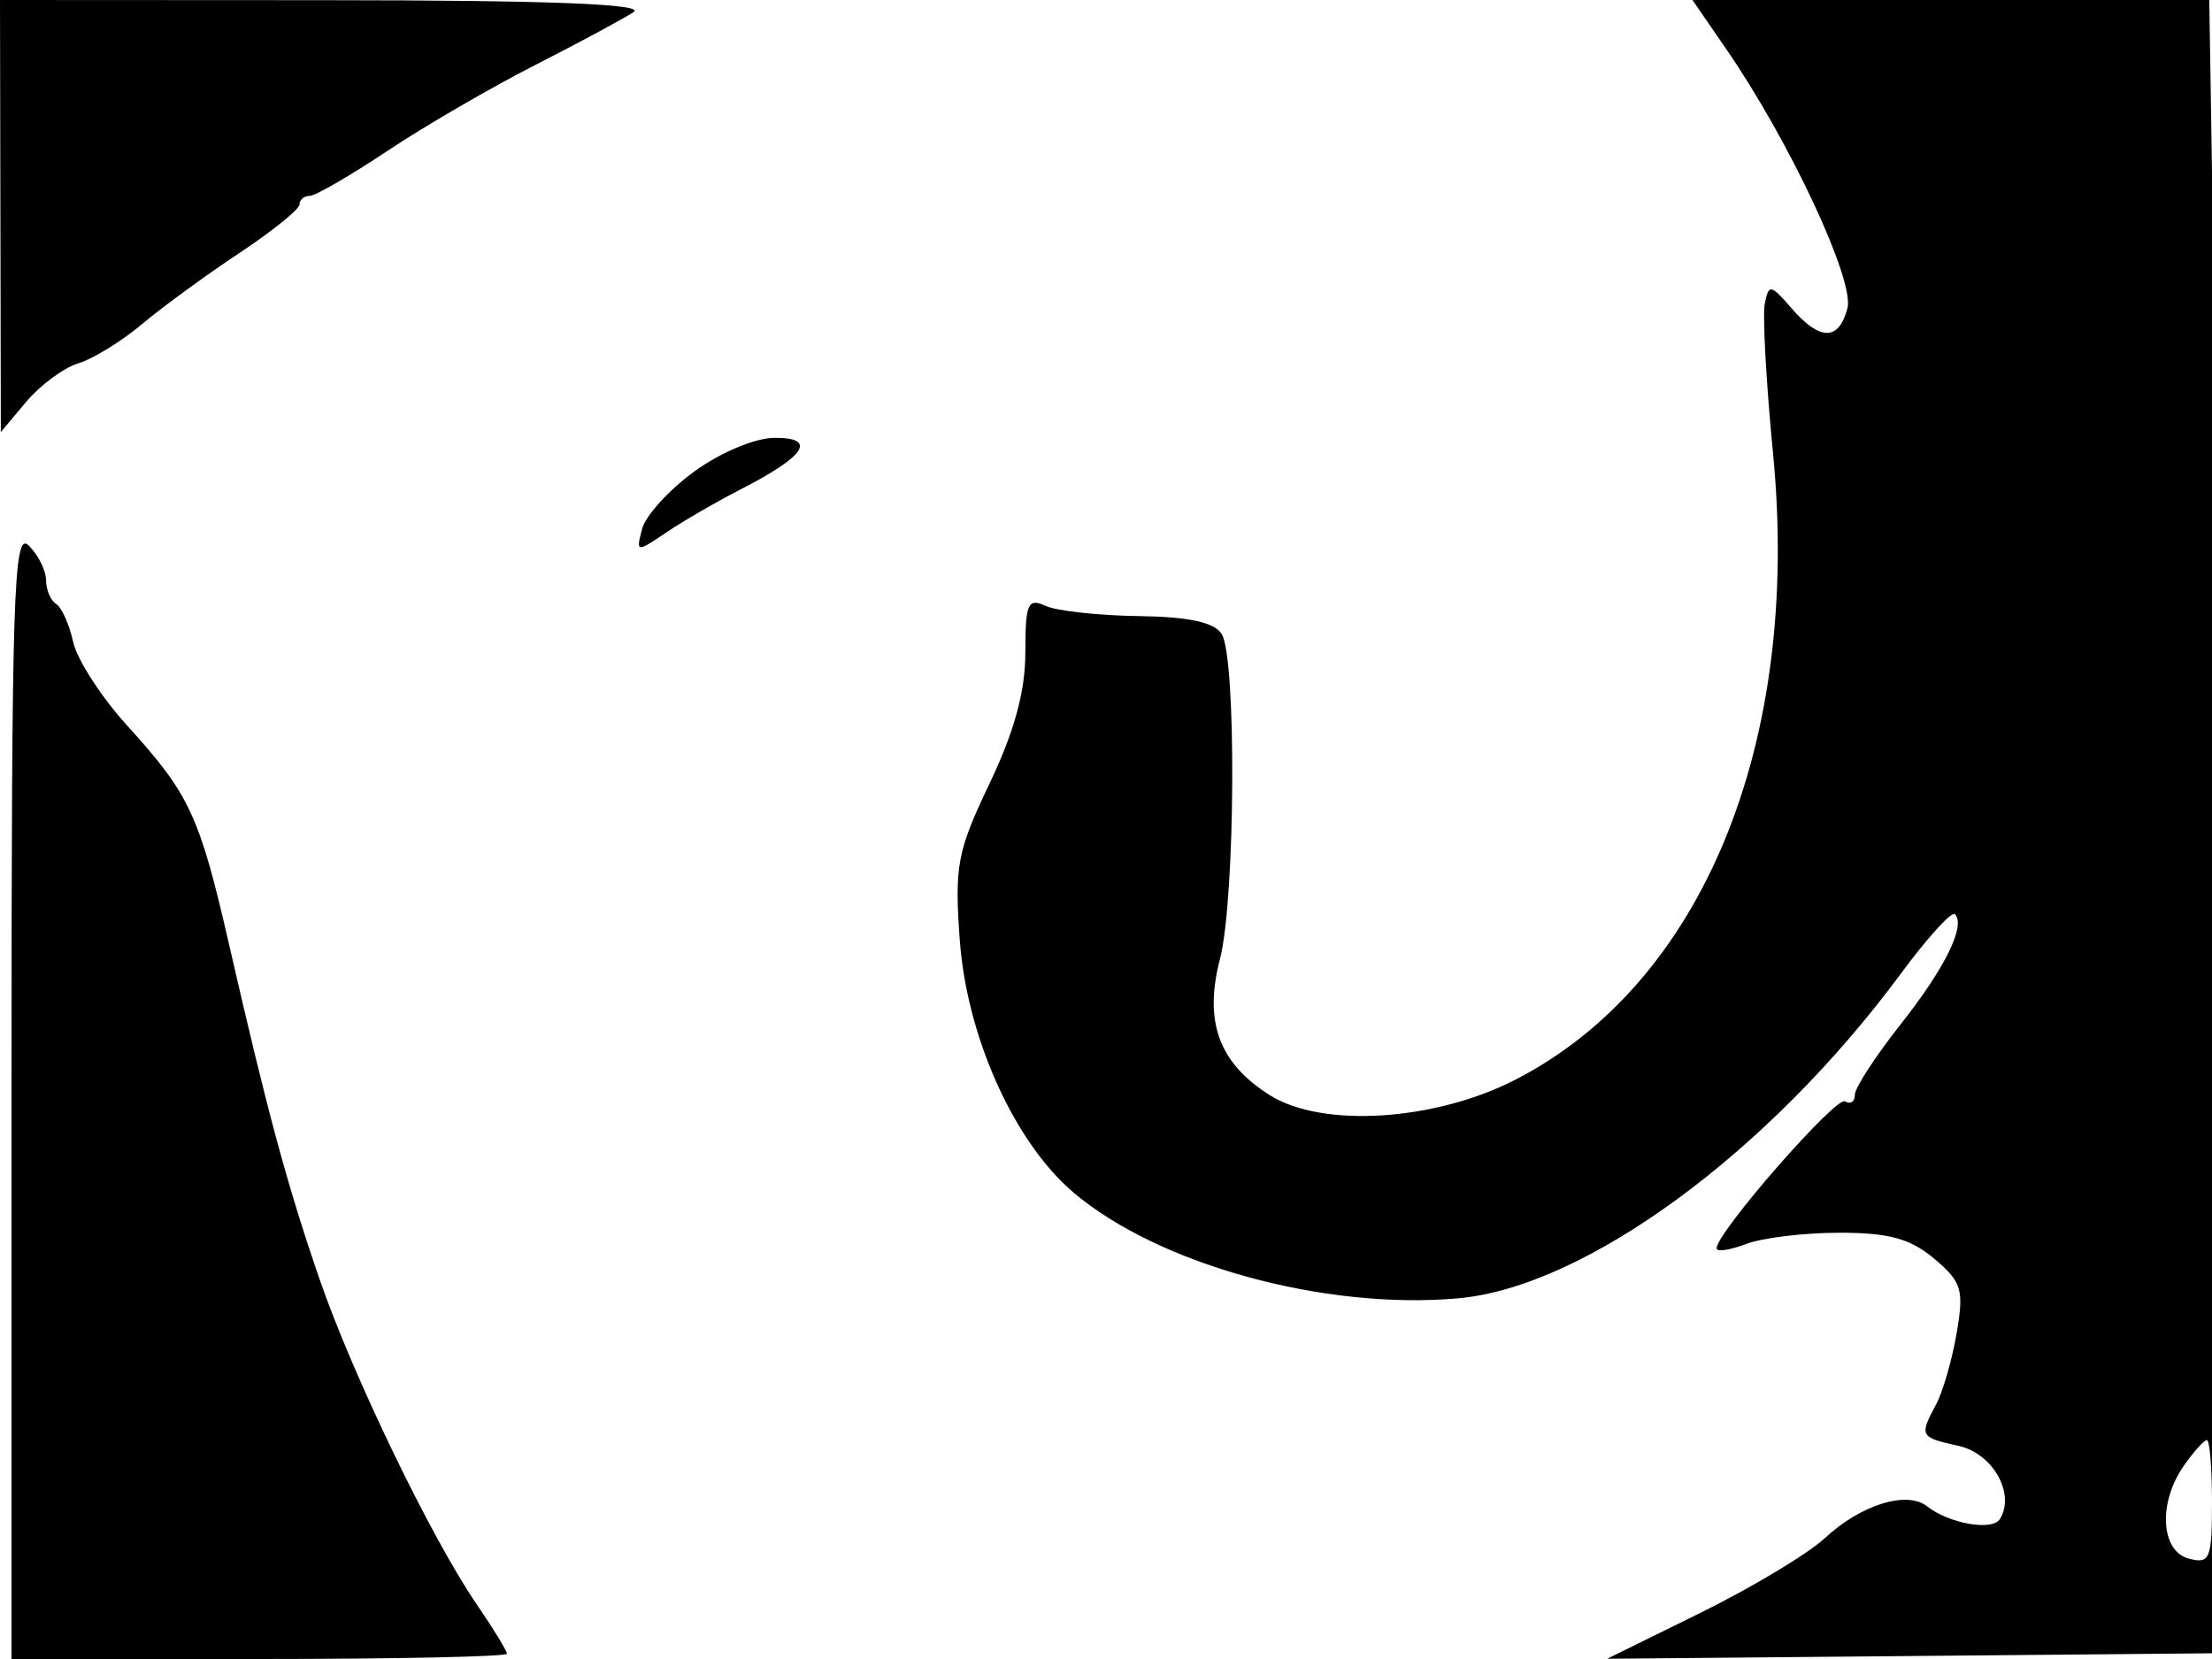 <svg xmlns="http://www.w3.org/2000/svg" width="192" height="144" viewBox="0 0 192 144" version="1.1">
	<path d="M 0.036 18.750 L 0.072 37.500 2.286 34.867 C 3.504 33.419, 5.542 31.916, 6.816 31.529 C 8.089 31.141, 10.564 29.617, 12.316 28.143 C 14.067 26.669, 17.862 23.896, 20.748 21.981 C 23.635 20.067, 25.997 18.163, 25.998 17.750 C 25.999 17.337, 26.399 17, 26.886 17 C 27.373 17, 30.411 15.241, 33.636 13.092 C 36.861 10.942, 42.650 7.579, 46.500 5.619 C 50.350 3.658, 54.175 1.599, 55 1.042 C 56.029 0.348, 47.630 0.026, 28.250 0.015 L 0 0 0.036 18.750 M 149.876 4.320 C 155.356 12.285, 160.990 24.341, 160.358 26.750 C 159.607 29.609, 157.972 29.609, 155.498 26.750 C 153.695 24.666, 153.524 24.637, 153.182 26.355 C 152.979 27.375, 153.301 33.225, 153.898 39.355 C 156.352 64.566, 147.772 85.398, 131.500 93.734 C 124.515 97.313, 114.761 97.922, 110.225 95.063 C 105.793 92.270, 104.480 88.684, 105.893 83.236 C 107.232 78.079, 107.341 57.088, 106.040 55.031 C 105.395 54.010, 103.189 53.536, 98.806 53.475 C 95.338 53.428, 91.713 53.028, 90.750 52.587 C 89.214 51.884, 89 52.379, 88.999 56.643 C 88.999 60.011, 88.047 63.493, 85.896 68 C 83.079 73.903, 82.841 75.153, 83.309 81.604 C 83.919 90.018, 88.047 99.171, 93.197 103.526 C 100.584 109.774, 114.970 113.725, 126.570 112.693 C 137.606 111.711, 153.521 100.039, 164.988 84.517 C 167.292 81.397, 169.404 79.071, 169.680 79.347 C 170.658 80.325, 168.821 84.047, 164.935 88.963 C 162.771 91.701, 161 94.431, 161 95.030 C 161 95.628, 160.617 95.881, 160.148 95.592 C 159.368 95.110, 149 106.978, 149 108.353 C 149 108.682, 150.154 108.512, 151.565 107.975 C 152.976 107.439, 156.623 107, 159.671 107 C 163.958 107, 165.816 107.509, 167.884 109.250 C 170.282 111.269, 170.483 111.932, 169.838 115.703 C 169.443 118.015, 168.643 120.798, 168.060 121.888 C 166.579 124.654, 166.637 124.761, 170.001 125.500 C 172.972 126.153, 174.952 129.651, 173.593 131.849 C 172.937 132.912, 169.201 132.259, 167.263 130.744 C 165.501 129.366, 161.531 130.603, 158.398 133.507 C 156.921 134.876, 152.064 137.793, 147.606 139.988 L 139.500 143.980 166 143.740 L 192.500 143.500 192.818 115 C 192.992 99.325, 192.827 67.038, 192.450 43.250 L 191.764 0 169.334 0 L 146.904 0 149.876 4.320 M 60.292 40.904 C 58.087 42.500, 56.037 44.751, 55.735 45.905 C 55.196 47.968, 55.232 47.973, 57.843 46.210 C 59.304 45.223, 62.220 43.535, 64.323 42.458 C 69.900 39.602, 70.960 38, 67.272 38 C 65.579 38, 62.576 39.249, 60.292 40.904 M 1 94.929 L 1 144 22.500 144 C 34.325 144, 44 143.795, 44 143.544 C 44 143.294, 42.831 141.381, 41.403 139.294 C 37.430 133.489, 30.600 119.358, 27.726 111 C 24.917 102.828, 23.223 96.561, 19.888 82 C 17.321 70.792, 16.463 68.947, 11.056 63 C 8.805 60.525, 6.689 57.253, 6.353 55.729 C 6.017 54.205, 5.350 52.716, 4.871 52.420 C 4.392 52.124, 4 51.201, 4 50.370 C 4 49.538, 3.325 48.182, 2.500 47.357 C 1.167 46.024, 1 51.310, 1 94.929 M 189.557 127.223 C 187.304 130.438, 187.536 134.645, 190 135.290 C 191.818 135.765, 192 135.320, 192 130.406 C 192 127.433, 191.801 125, 191.557 125 C 191.313 125, 190.413 126, 189.557 127.223" stroke="none" fill="black" fill-rule="evenodd"/>
</svg>